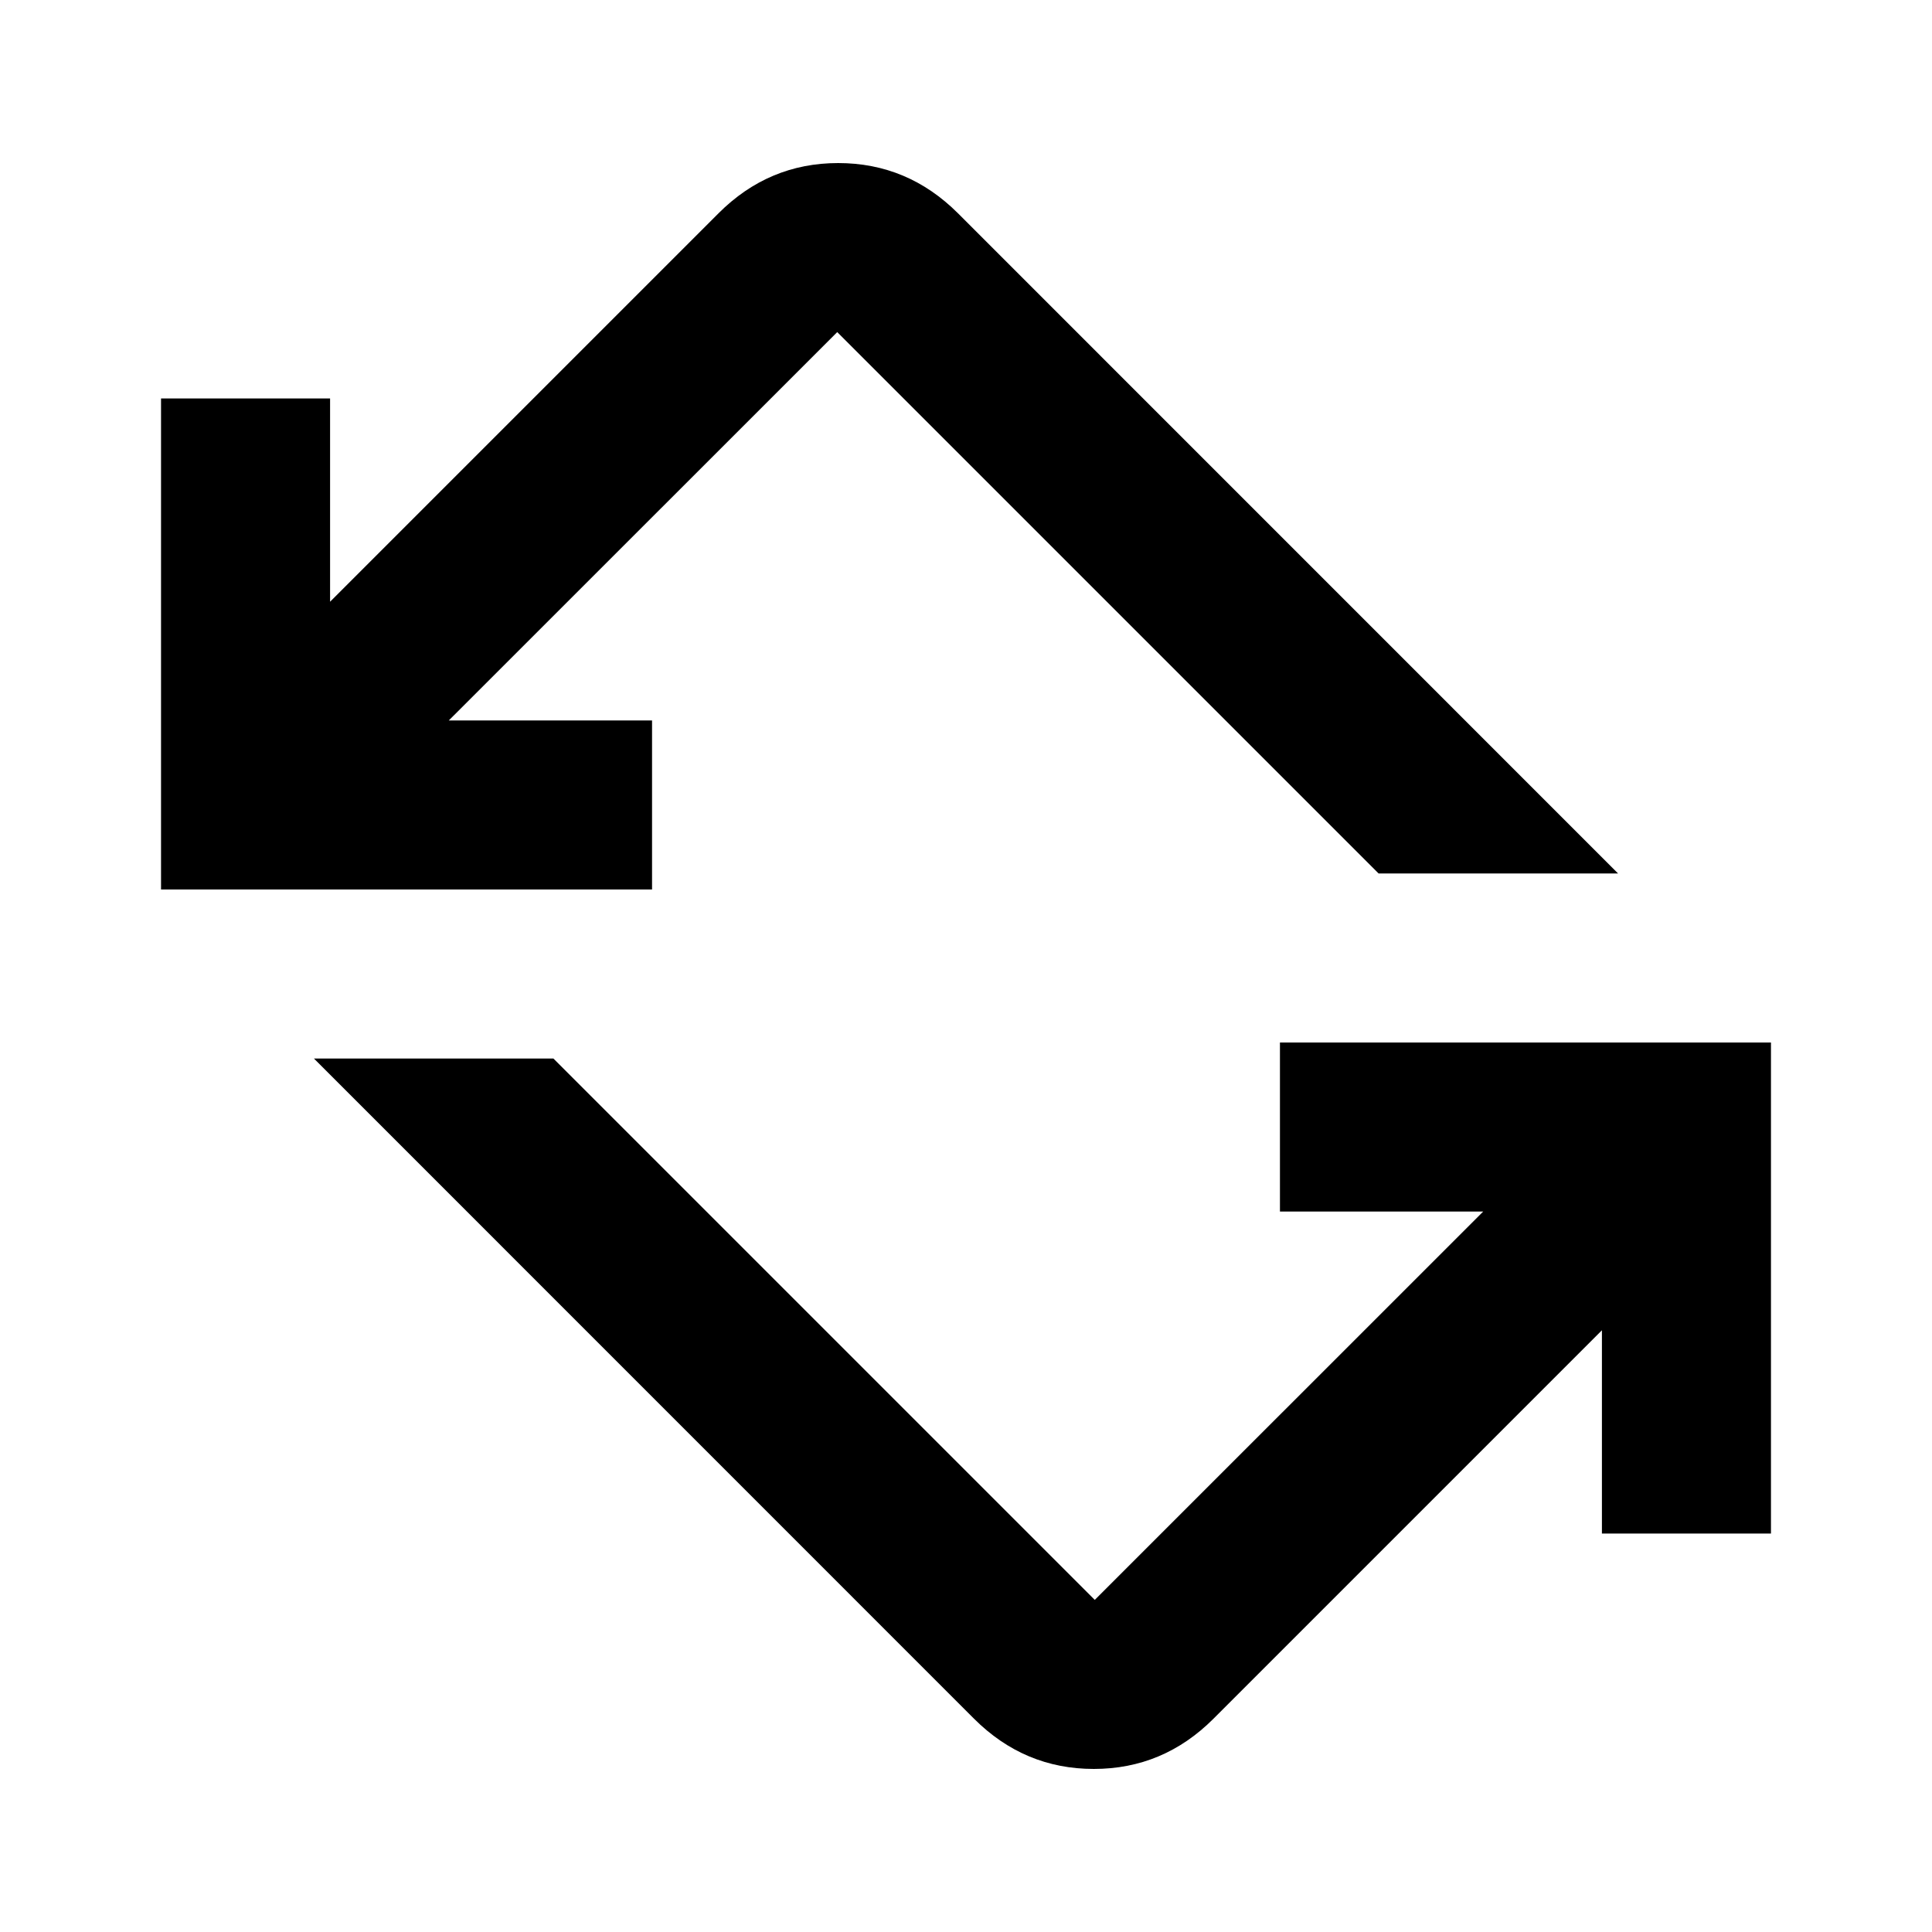 <svg xmlns="http://www.w3.org/2000/svg" height="20" width="20"><path d="M10.083 17.792 3.25 10.958h2.479l5.604 5.604 4.021-4.02H13.25v-1.75h5.083v5.083h-1.75v-2.104l-4.021 4.021q-.52.52-1.239.52-.719 0-1.24-.52ZM1.667 9.208V4.125h1.75v2.104l4.021-4.021q.52-.52 1.239-.52.719 0 1.24.52l6.833 6.834h-2.479L8.667 3.438l-4.021 4.02H6.75v1.75Z"/></svg>